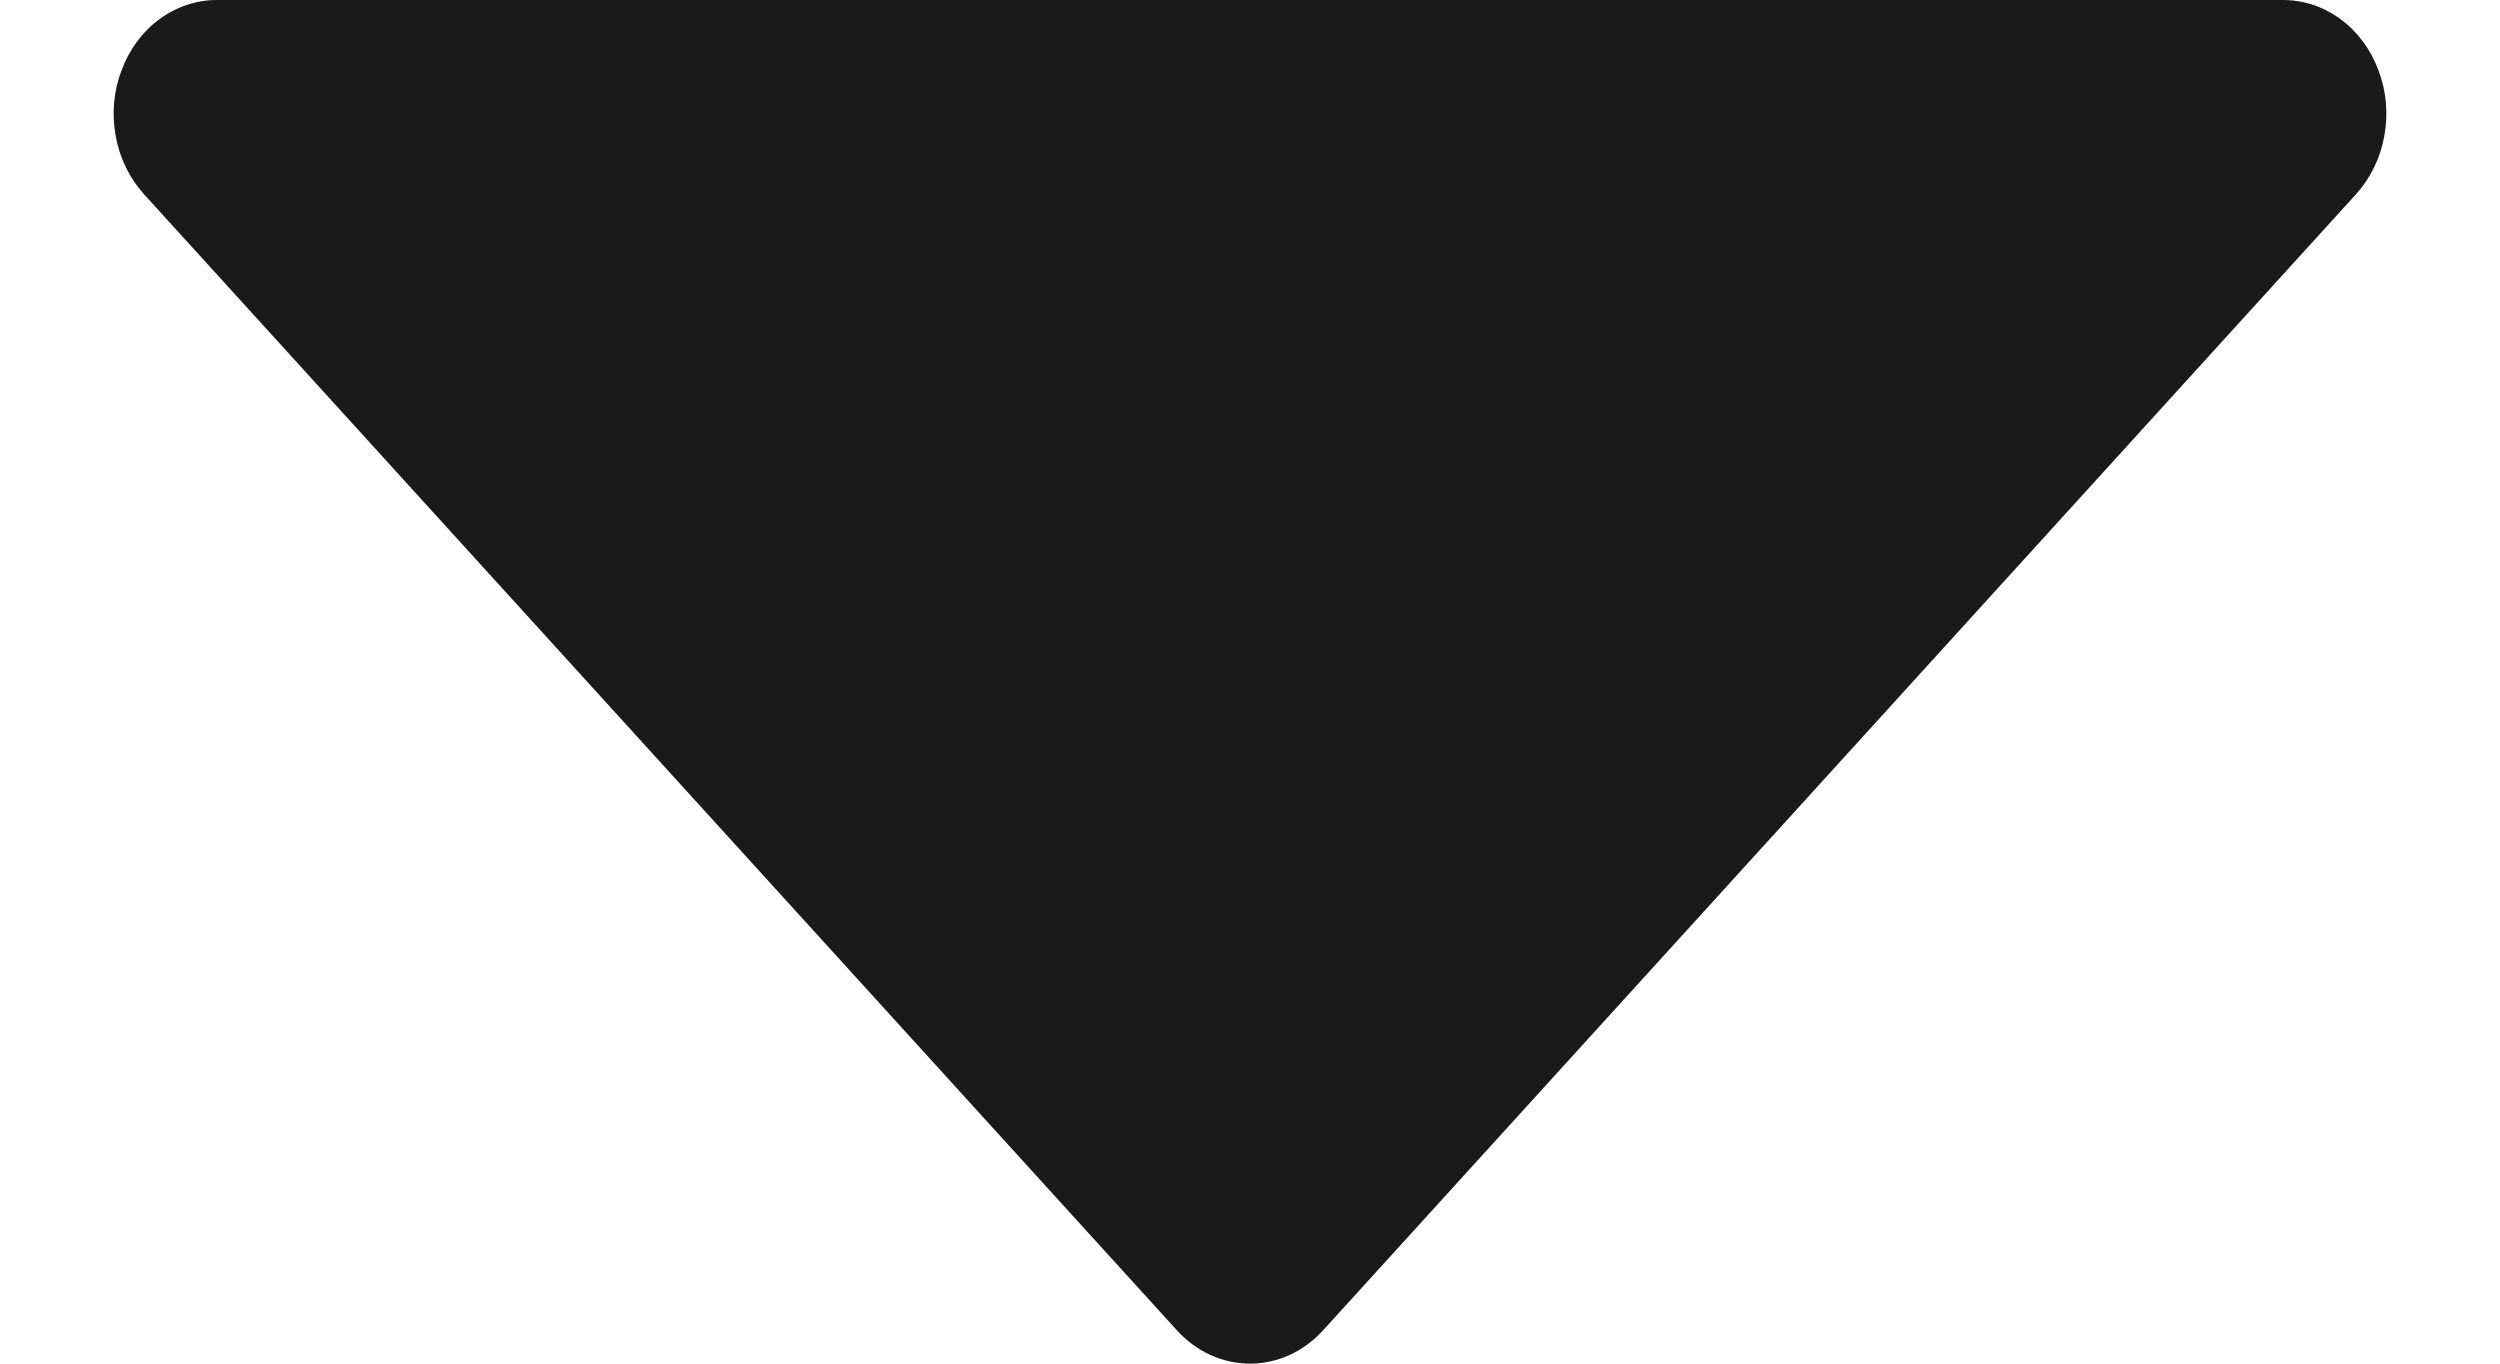 <svg width="11" height="6" viewBox="0 0 11 6" fill="none" xmlns="http://www.w3.org/2000/svg">
<path d="M10.367 0.854L5.822 5.853C5.779 5.9 5.729 5.937 5.674 5.962C5.619 5.987 5.56 6 5.5 6C5.44 6 5.381 5.987 5.326 5.962C5.271 5.937 5.221 5.9 5.178 5.853L0.633 0.854C0.57 0.784 0.526 0.695 0.509 0.598C0.491 0.501 0.5 0.4 0.535 0.309C0.569 0.217 0.627 0.139 0.702 0.084C0.777 0.029 0.865 -7.77087e-05 0.955 1.5489e-07H10.045C10.135 -7.77087e-05 10.223 0.029 10.298 0.084C10.373 0.139 10.431 0.217 10.465 0.309C10.5 0.4 10.509 0.501 10.491 0.598C10.474 0.695 10.43 0.784 10.367 0.854Z" fill="#1A1A1A"/>
</svg>
